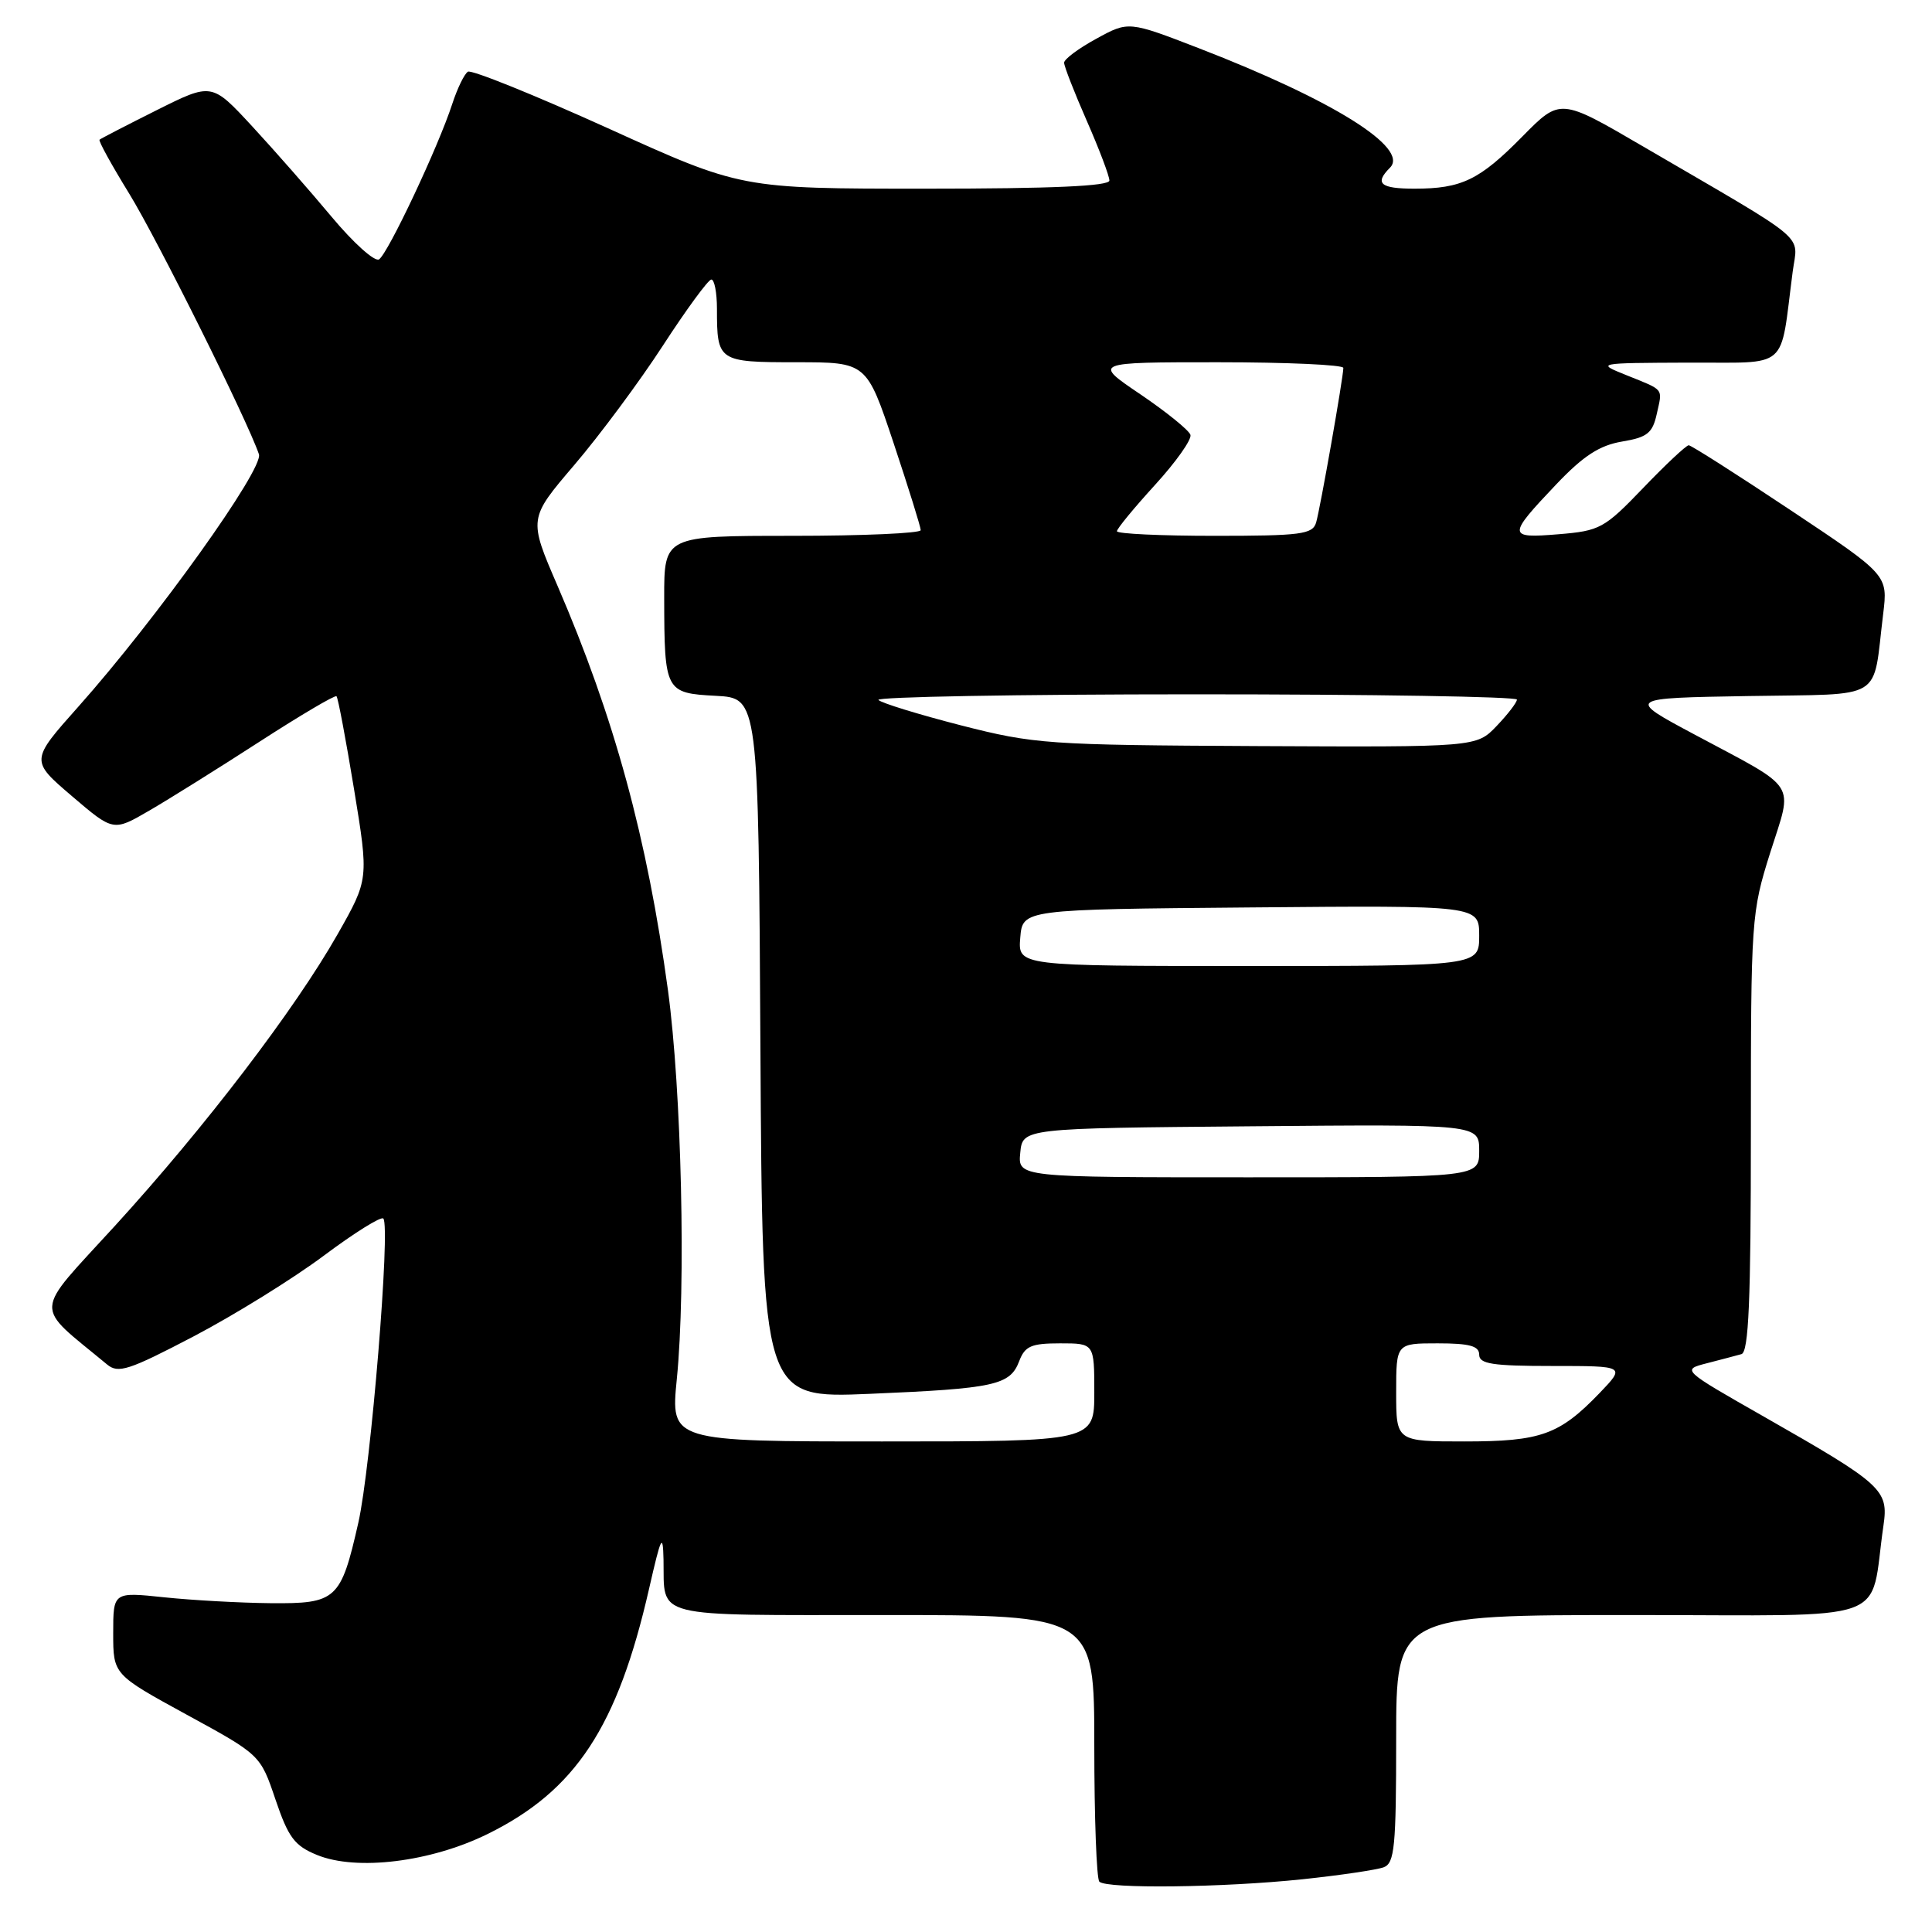 <?xml version="1.0" encoding="UTF-8" standalone="no"?>
<!DOCTYPE svg PUBLIC "-//W3C//DTD SVG 1.1//EN" "http://www.w3.org/Graphics/SVG/1.1/DTD/svg11.dtd" >
<svg xmlns="http://www.w3.org/2000/svg" xmlns:xlink="http://www.w3.org/1999/xlink" version="1.1" viewBox="0 0 256 256">
 <g >
 <path fill="currentColor"
d=" M 172.61 249.01 C 177.62 248.48 182.46 247.76 183.36 247.42 C 184.79 246.87 185.00 244.67 185.00 230.39 C 185.00 214.00 185.00 214.00 216.41 214.00 C 251.51 214.00 247.63 215.39 249.57 202.13 C 250.26 197.40 249.47 196.69 233.74 187.72 C 222.82 181.50 222.82 181.50 226.16 180.64 C 228.00 180.17 230.06 179.62 230.75 179.43 C 231.71 179.15 232.00 172.41 232.00 150.08 C 232.00 121.73 232.06 120.93 234.57 112.96 C 237.59 103.42 238.46 104.77 224.50 97.31 C 215.50 92.50 215.50 92.50 231.68 92.23 C 250.00 91.91 248.08 93.08 249.53 81.35 C 250.16 76.19 250.16 76.19 237.26 67.60 C 230.16 62.87 224.09 59.00 223.76 59.00 C 223.44 59.00 220.72 61.54 217.73 64.66 C 212.58 70.02 212.00 70.34 206.52 70.79 C 199.72 71.35 199.71 71.03 206.23 64.16 C 209.81 60.40 211.93 59.02 214.92 58.51 C 218.28 57.95 218.97 57.39 219.53 54.85 C 220.30 51.37 220.60 51.77 215.50 49.71 C 211.50 48.10 211.50 48.10 223.66 48.05 C 237.29 47.99 235.80 49.29 237.54 36.00 C 238.21 30.87 240.15 32.49 217.62 19.35 C 206.74 13.00 206.74 13.00 201.74 18.07 C 196.05 23.85 193.68 25.00 187.43 25.00 C 182.90 25.00 182.09 24.31 184.18 22.22 C 186.79 19.61 176.60 13.25 158.88 6.40 C 149.54 2.79 149.54 2.79 145.27 5.13 C 142.92 6.41 141.00 7.84 141.00 8.31 C 141.00 8.78 142.35 12.24 144.00 16.00 C 145.65 19.76 147.00 23.32 147.00 23.92 C 147.00 24.66 139.44 25.00 122.60 25.00 C 98.19 25.00 98.19 25.00 80.53 16.98 C 70.81 12.58 62.47 9.21 62.00 9.50 C 61.53 9.79 60.60 11.71 59.93 13.76 C 58.08 19.46 51.39 33.64 50.22 34.37 C 49.65 34.72 46.83 32.19 43.96 28.75 C 41.09 25.31 36.34 19.90 33.40 16.72 C 28.06 10.95 28.06 10.95 20.78 14.59 C 16.78 16.59 13.36 18.36 13.19 18.51 C 13.02 18.66 14.79 21.87 17.11 25.64 C 20.82 31.67 32.74 55.60 34.31 60.19 C 34.97 62.11 20.74 82.00 10.38 93.64 C 4.02 100.78 4.02 100.78 9.52 105.48 C 15.02 110.18 15.02 110.18 19.76 107.42 C 22.37 105.91 28.94 101.80 34.37 98.29 C 39.80 94.78 44.40 92.06 44.59 92.26 C 44.79 92.45 45.83 97.99 46.91 104.56 C 48.87 116.50 48.87 116.50 44.74 123.78 C 39.08 133.75 27.17 149.35 15.25 162.41 C 4.27 174.43 4.37 172.66 14.19 180.80 C 15.67 182.03 17.05 181.58 25.69 177.06 C 31.08 174.23 38.81 169.44 42.87 166.41 C 46.92 163.38 50.48 161.15 50.79 161.46 C 51.77 162.44 49.14 194.47 47.48 201.77 C 45.16 212.00 44.59 212.51 35.83 212.43 C 31.80 212.39 25.46 212.04 21.75 211.65 C 15.00 210.94 15.00 210.94 15.00 216.41 C 15.00 221.88 15.00 221.88 24.75 227.21 C 34.50 232.53 34.50 232.53 36.50 238.44 C 38.21 243.48 39.02 244.57 42.00 245.79 C 47.23 247.94 57.07 246.73 64.60 243.02 C 76.27 237.28 81.83 228.83 86.01 210.50 C 87.60 203.53 87.84 203.04 87.92 206.67 C 88.07 214.52 85.99 214.00 117.11 214.00 C 145.00 214.00 145.00 214.00 145.00 231.33 C 145.00 240.87 145.30 248.97 145.67 249.33 C 146.64 250.30 162.06 250.12 172.61 249.01 Z  M 89.68 182.75 C 90.91 170.41 90.31 144.49 88.51 131.22 C 85.75 110.99 81.40 95.06 73.87 77.61 C 70.03 68.72 70.03 68.72 76.10 61.61 C 79.44 57.70 84.73 50.58 87.84 45.79 C 90.95 41.00 93.84 37.06 94.25 37.04 C 94.66 37.02 95.00 38.76 95.00 40.92 C 95.00 47.89 95.16 48.00 105.52 48.00 C 114.83 48.00 114.83 48.00 118.42 58.75 C 120.39 64.67 122.00 69.84 122.00 70.25 C 122.00 70.66 114.35 71.00 105.00 71.00 C 88.00 71.00 88.00 71.00 88.01 79.25 C 88.03 91.62 88.16 91.85 94.85 92.20 C 100.50 92.50 100.50 92.50 100.76 138.90 C 101.02 185.29 101.02 185.29 115.26 184.69 C 131.82 183.99 133.84 183.55 135.05 180.36 C 135.81 178.36 136.64 178.00 140.48 178.00 C 145.00 178.00 145.00 178.00 145.00 184.50 C 145.00 191.00 145.00 191.00 116.93 191.00 C 88.86 191.00 88.86 191.00 89.68 182.75 Z  M 185.00 184.50 C 185.00 178.00 185.00 178.00 190.50 178.00 C 194.72 178.00 196.00 178.35 196.00 179.50 C 196.00 180.73 197.74 181.00 205.70 181.00 C 215.39 181.00 215.39 181.00 211.95 184.59 C 206.62 190.12 204.18 191.00 194.05 191.00 C 185.00 191.00 185.00 191.00 185.00 184.50 Z  M 135.19 152.75 C 135.50 149.50 135.50 149.50 165.75 149.24 C 196.00 148.97 196.00 148.97 196.00 152.49 C 196.00 156.00 196.00 156.00 165.44 156.00 C 134.87 156.00 134.87 156.00 135.19 152.75 Z  M 135.19 124.25 C 135.50 120.50 135.50 120.50 165.75 120.24 C 196.00 119.97 196.00 119.97 196.00 123.99 C 196.00 128.00 196.00 128.00 165.44 128.00 C 134.88 128.00 134.88 128.00 135.19 124.25 Z  M 127.32 96.11 C 121.72 94.67 116.81 93.16 116.40 92.75 C 116.00 92.34 134.87 92.00 158.33 92.00 C 181.80 92.00 201.00 92.31 201.00 92.70 C 201.00 93.08 199.79 94.65 198.31 96.20 C 195.63 99.00 195.63 99.00 166.56 98.86 C 138.77 98.72 137.06 98.60 127.32 96.11 Z  M 148.00 70.39 C 148.00 70.05 150.27 67.30 153.04 64.26 C 155.81 61.23 157.93 58.24 157.74 57.62 C 157.55 57.01 154.56 54.59 151.11 52.25 C 144.82 48.00 144.82 48.00 161.41 48.00 C 170.53 48.00 178.00 48.34 178.00 48.75 C 177.99 50.05 174.93 67.42 174.39 69.25 C 173.92 70.80 172.38 71.00 160.93 71.00 C 153.82 71.00 148.00 70.73 148.00 70.39 Z "/>
</g>
</svg>